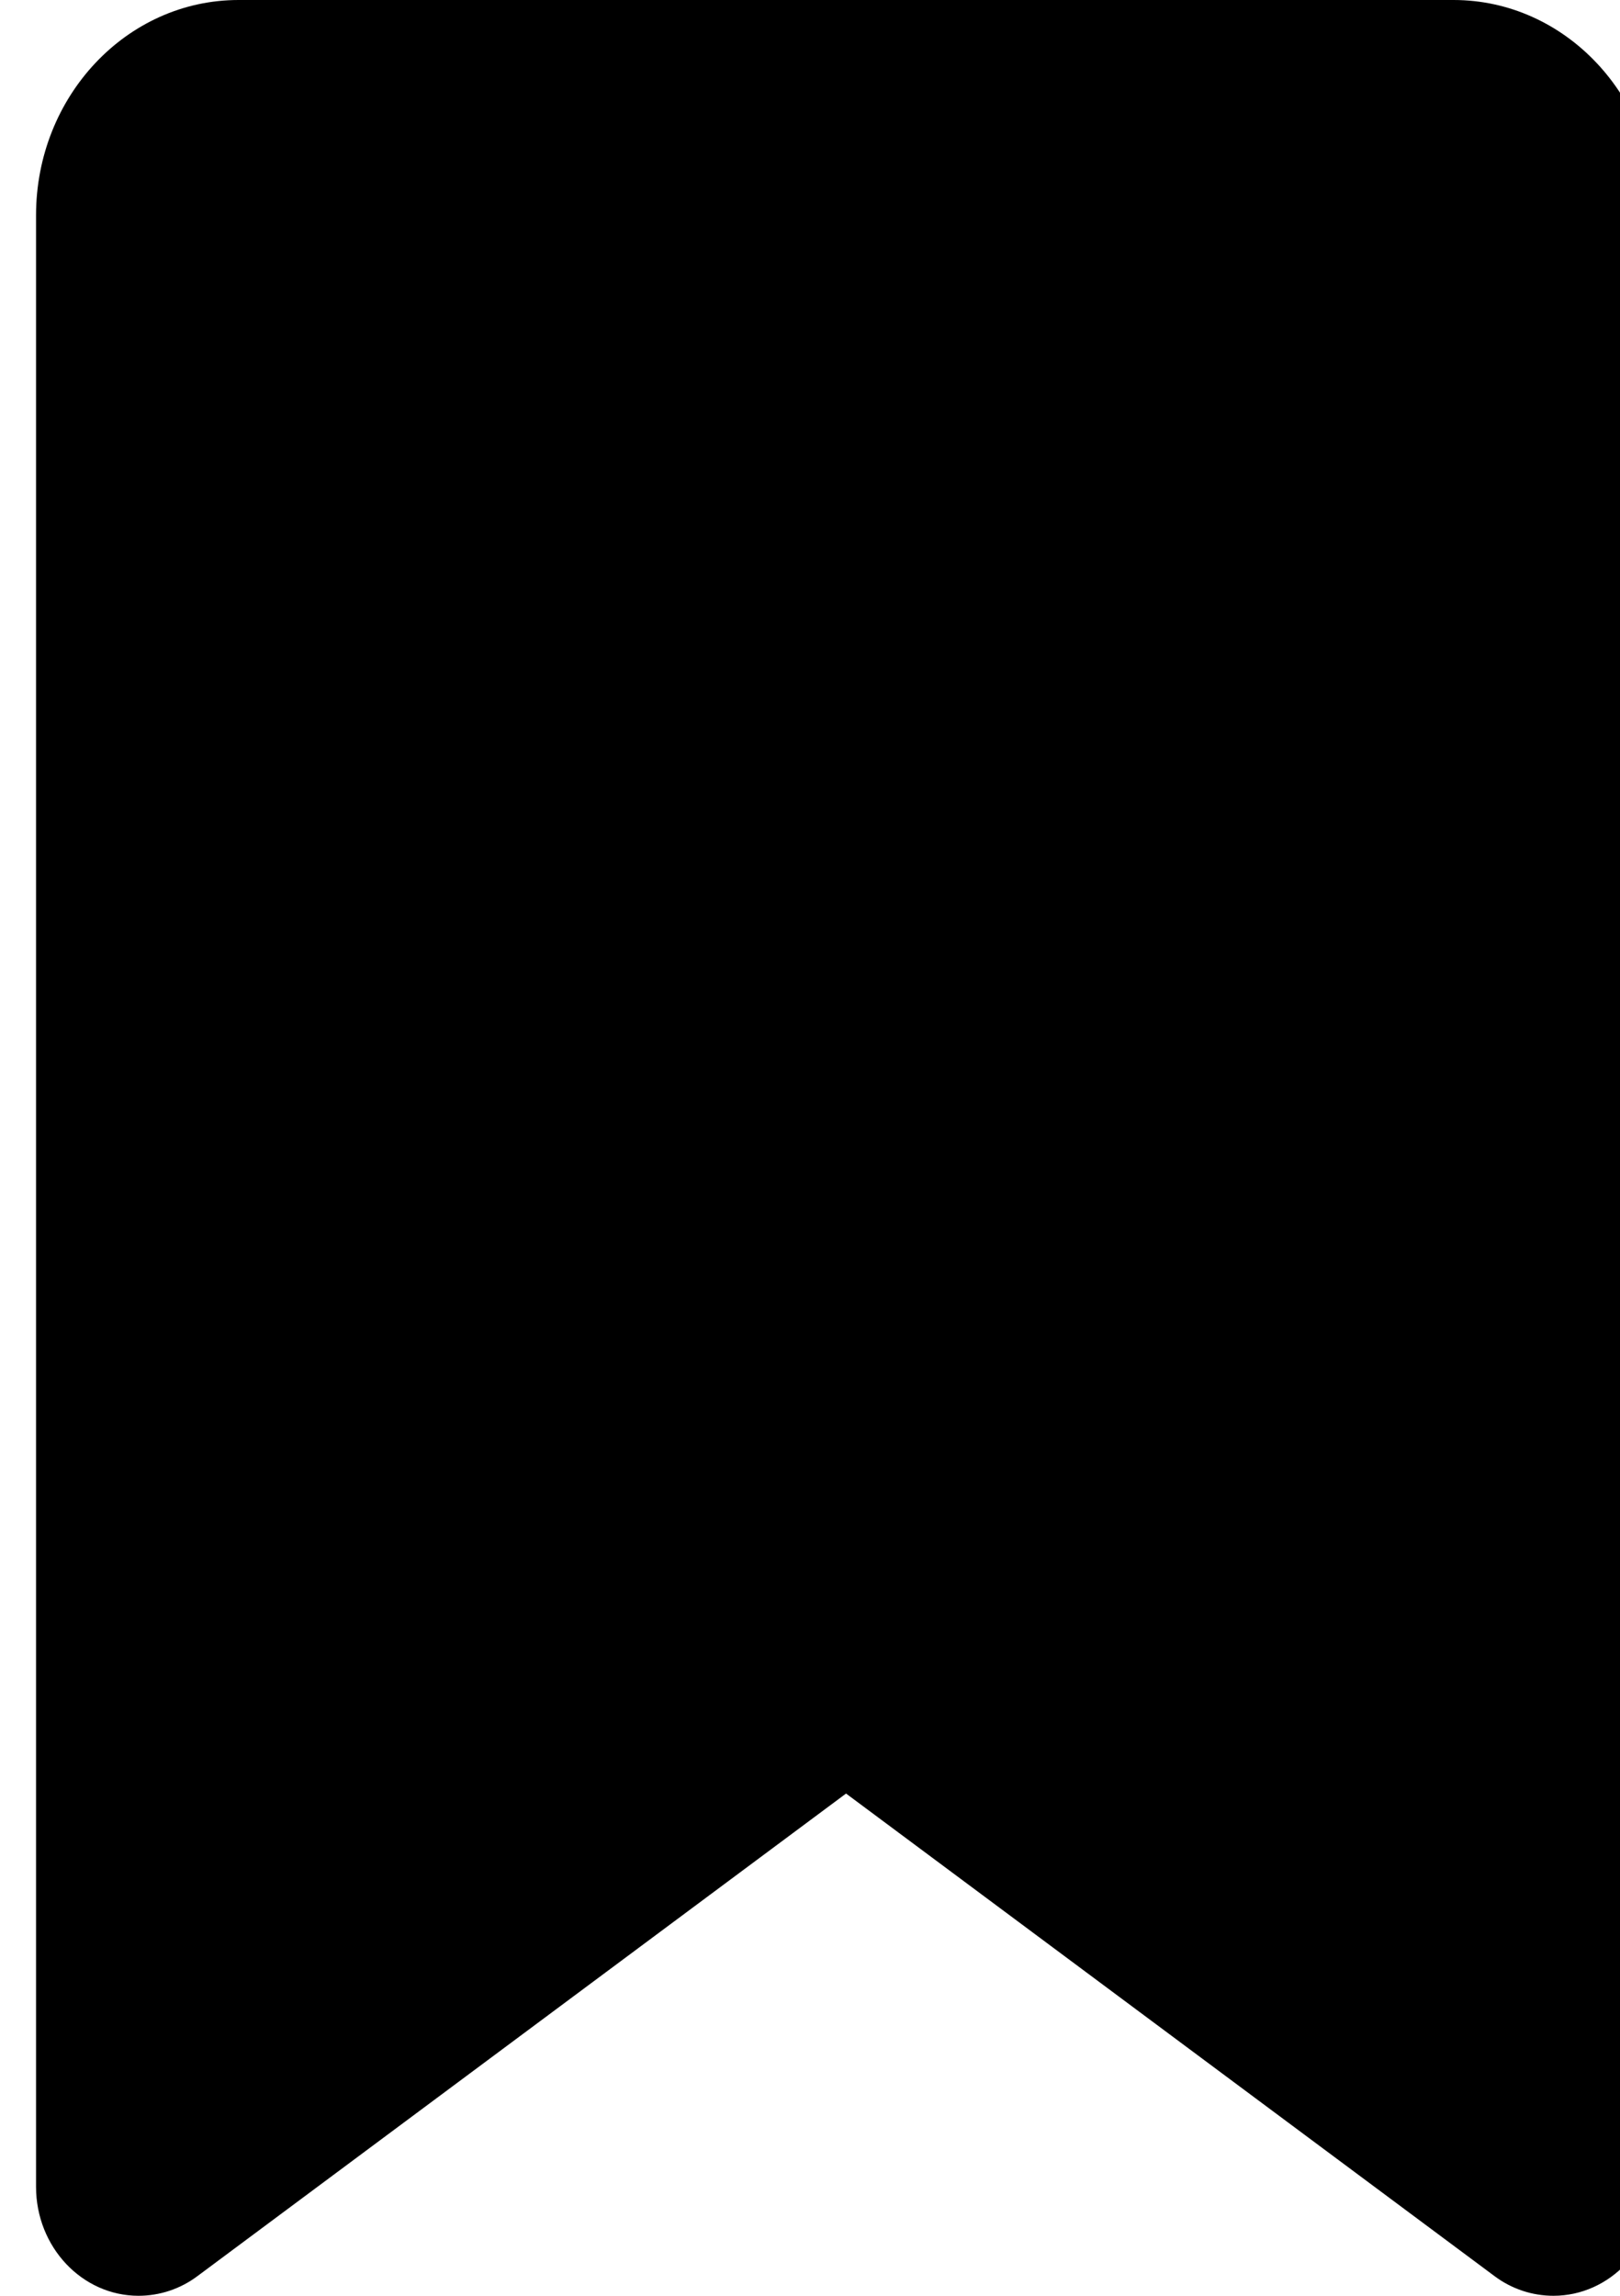 <svg width="12" height="17" viewBox="0 0 12 17" fill="none" xmlns="http://www.w3.org/2000/svg">
<path d="M0.267 1.594V16.193C0.267 16.638 0.607 17 1.026 17C1.182 17 1.335 16.95 1.463 16.854L6.267 13.281L11.07 16.854C11.198 16.95 11.351 17 11.507 17C11.926 17 12.267 16.638 12.267 16.193V1.594C12.267 0.714 11.595 0 10.767 0H1.767C0.938 0 0.267 0.714 0.267 1.594Z" fill="black"/>
</svg>

